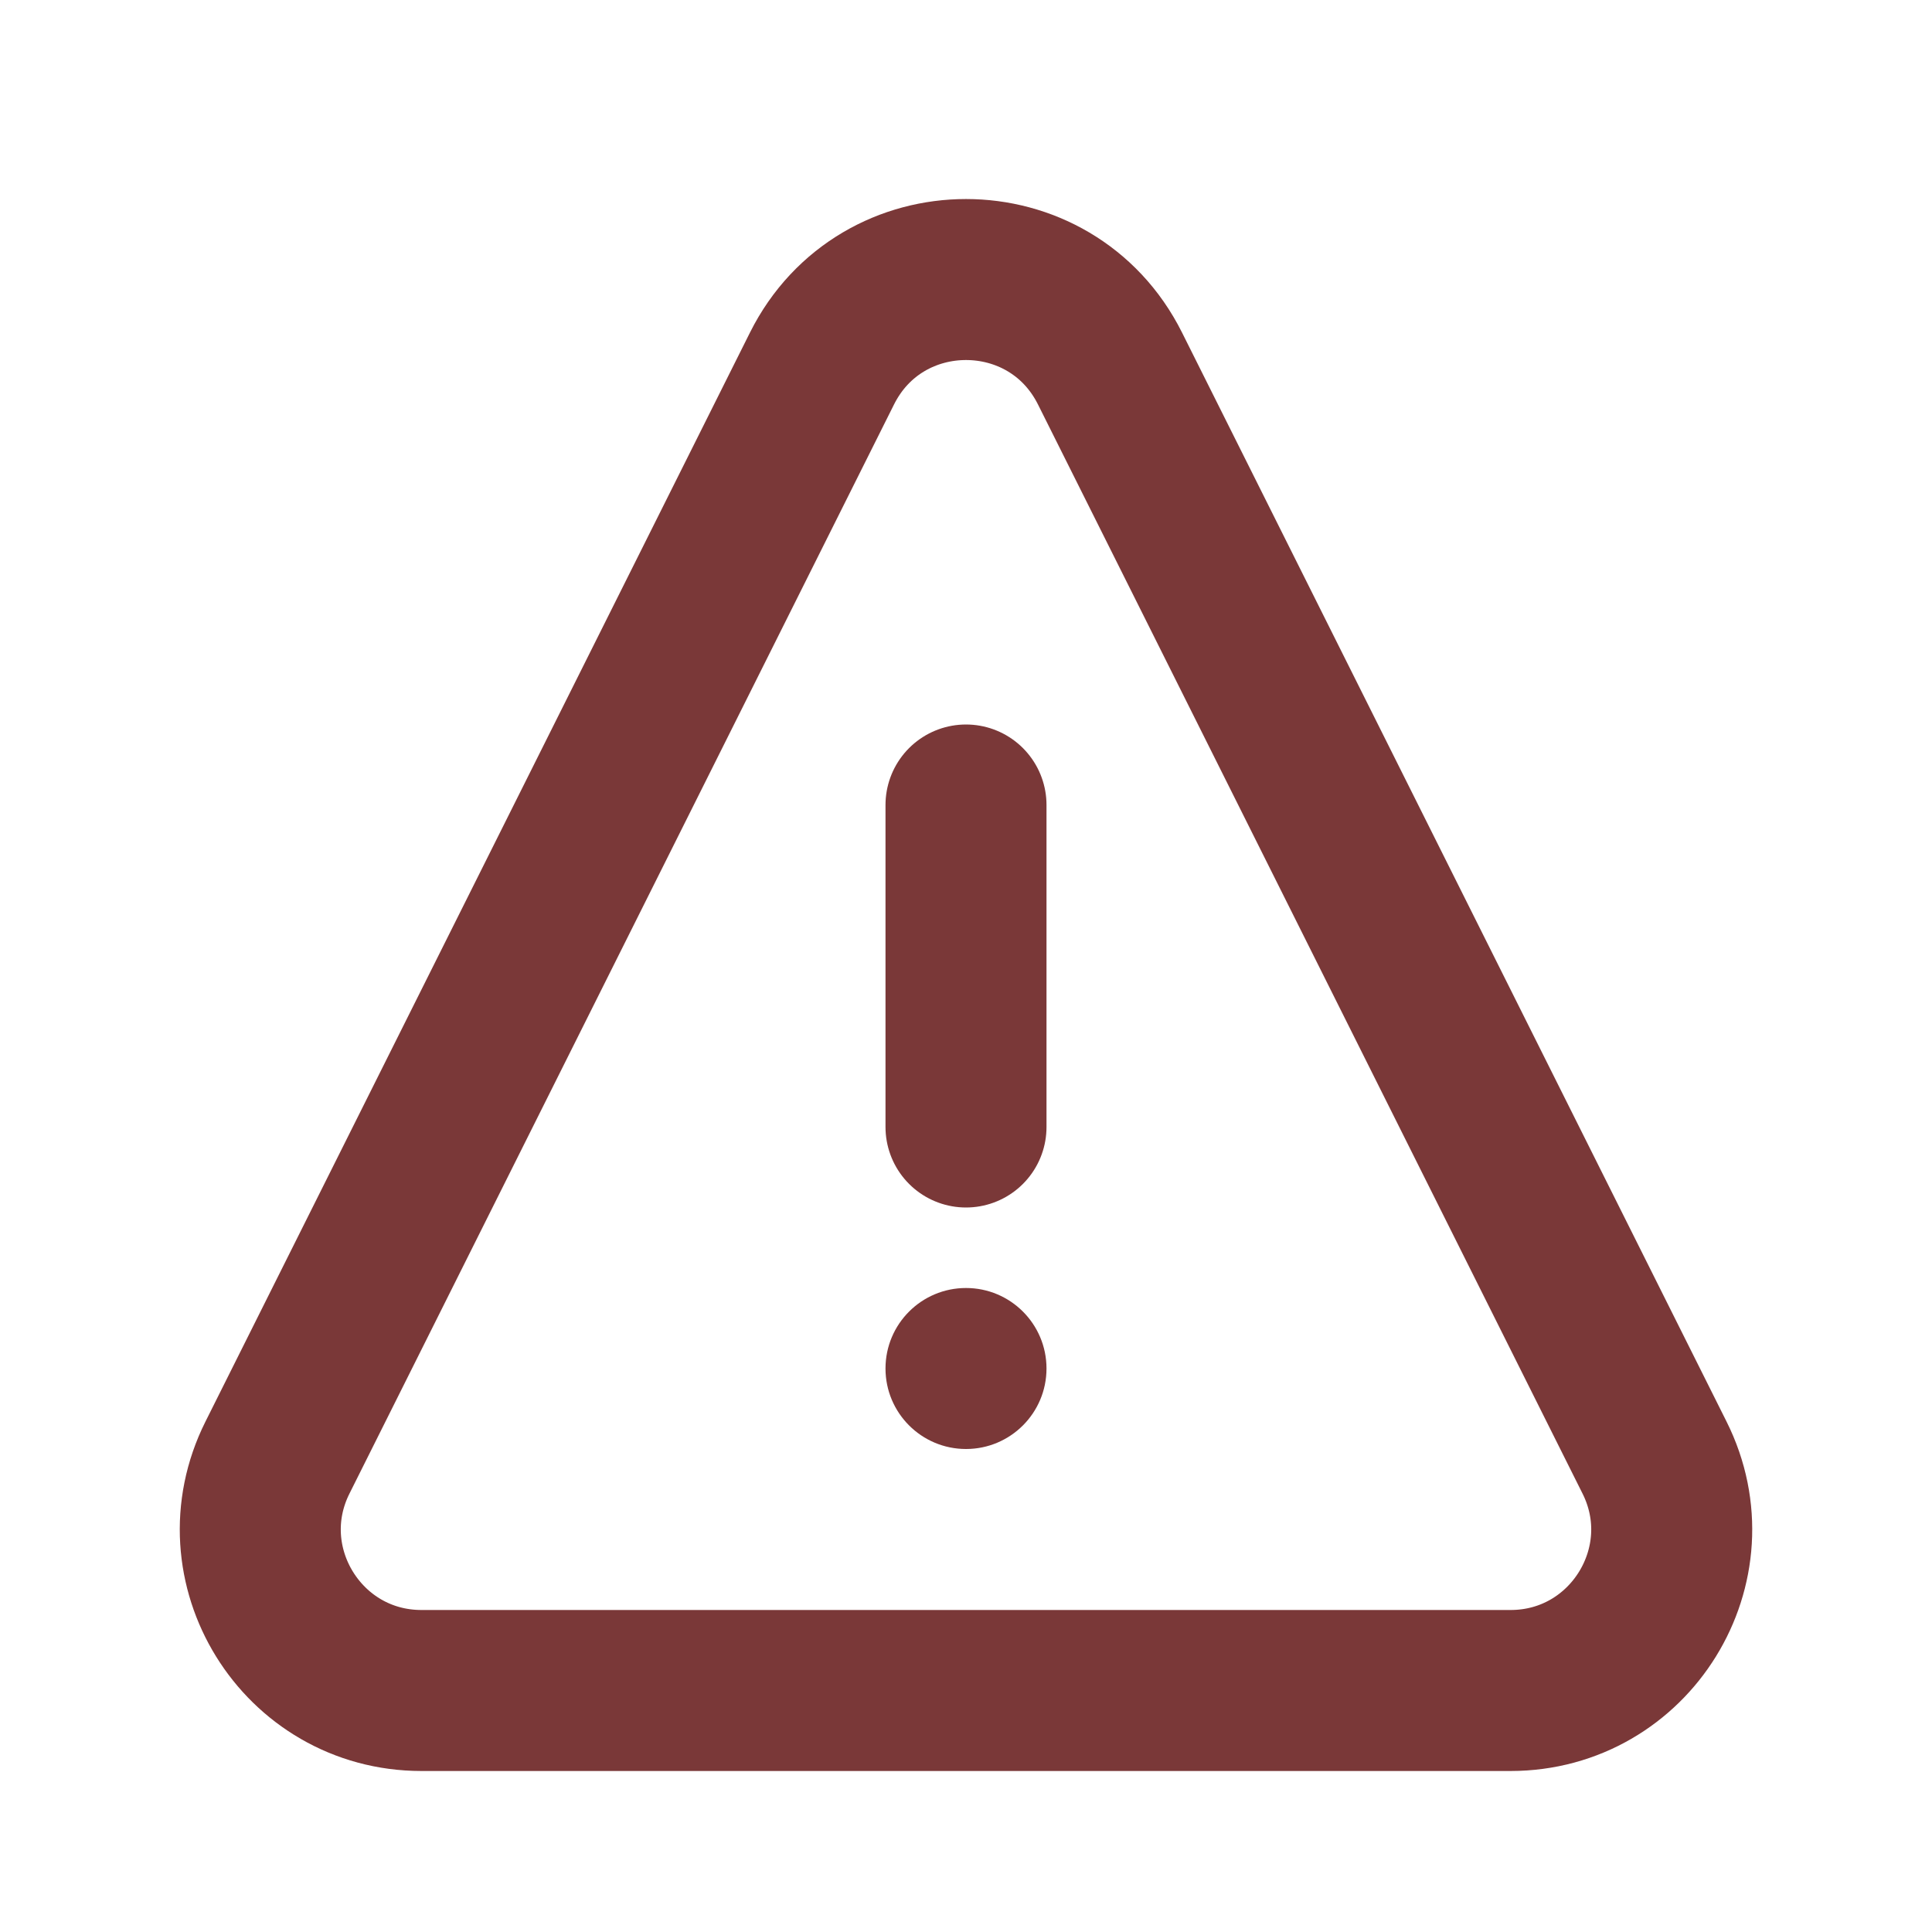 <svg width="20px" height="20px" viewBox="0 0 24 24" fill="none" xmlns="http://www.w3.org/2000/svg"><g id="SVGRepo_bgCarrier" stroke-width="0"></g><g id="SVGRepo_tracerCarrier" stroke-linecap="round" stroke-linejoin="round"></g><g id="SVGRepo_iconCarrier"> <circle cx="12" cy="17" r="1" fill="#7a3838"></circle> <path d="M12 10L12 14" stroke="#7a3838" stroke-width="2" stroke-linecap="round" stroke-linejoin="round"></path> <path d="M3.447 18.106L10.211 4.578C10.948 3.104 13.052 3.104 13.789 4.578L20.553 18.106C21.218 19.435 20.251 21 18.764 21H5.236C3.749 21 2.782 19.435 3.447 18.106Z" stroke="#7a3838" stroke-width="2" stroke-linecap="round" stroke-linejoin="round"></path> </g></svg>
